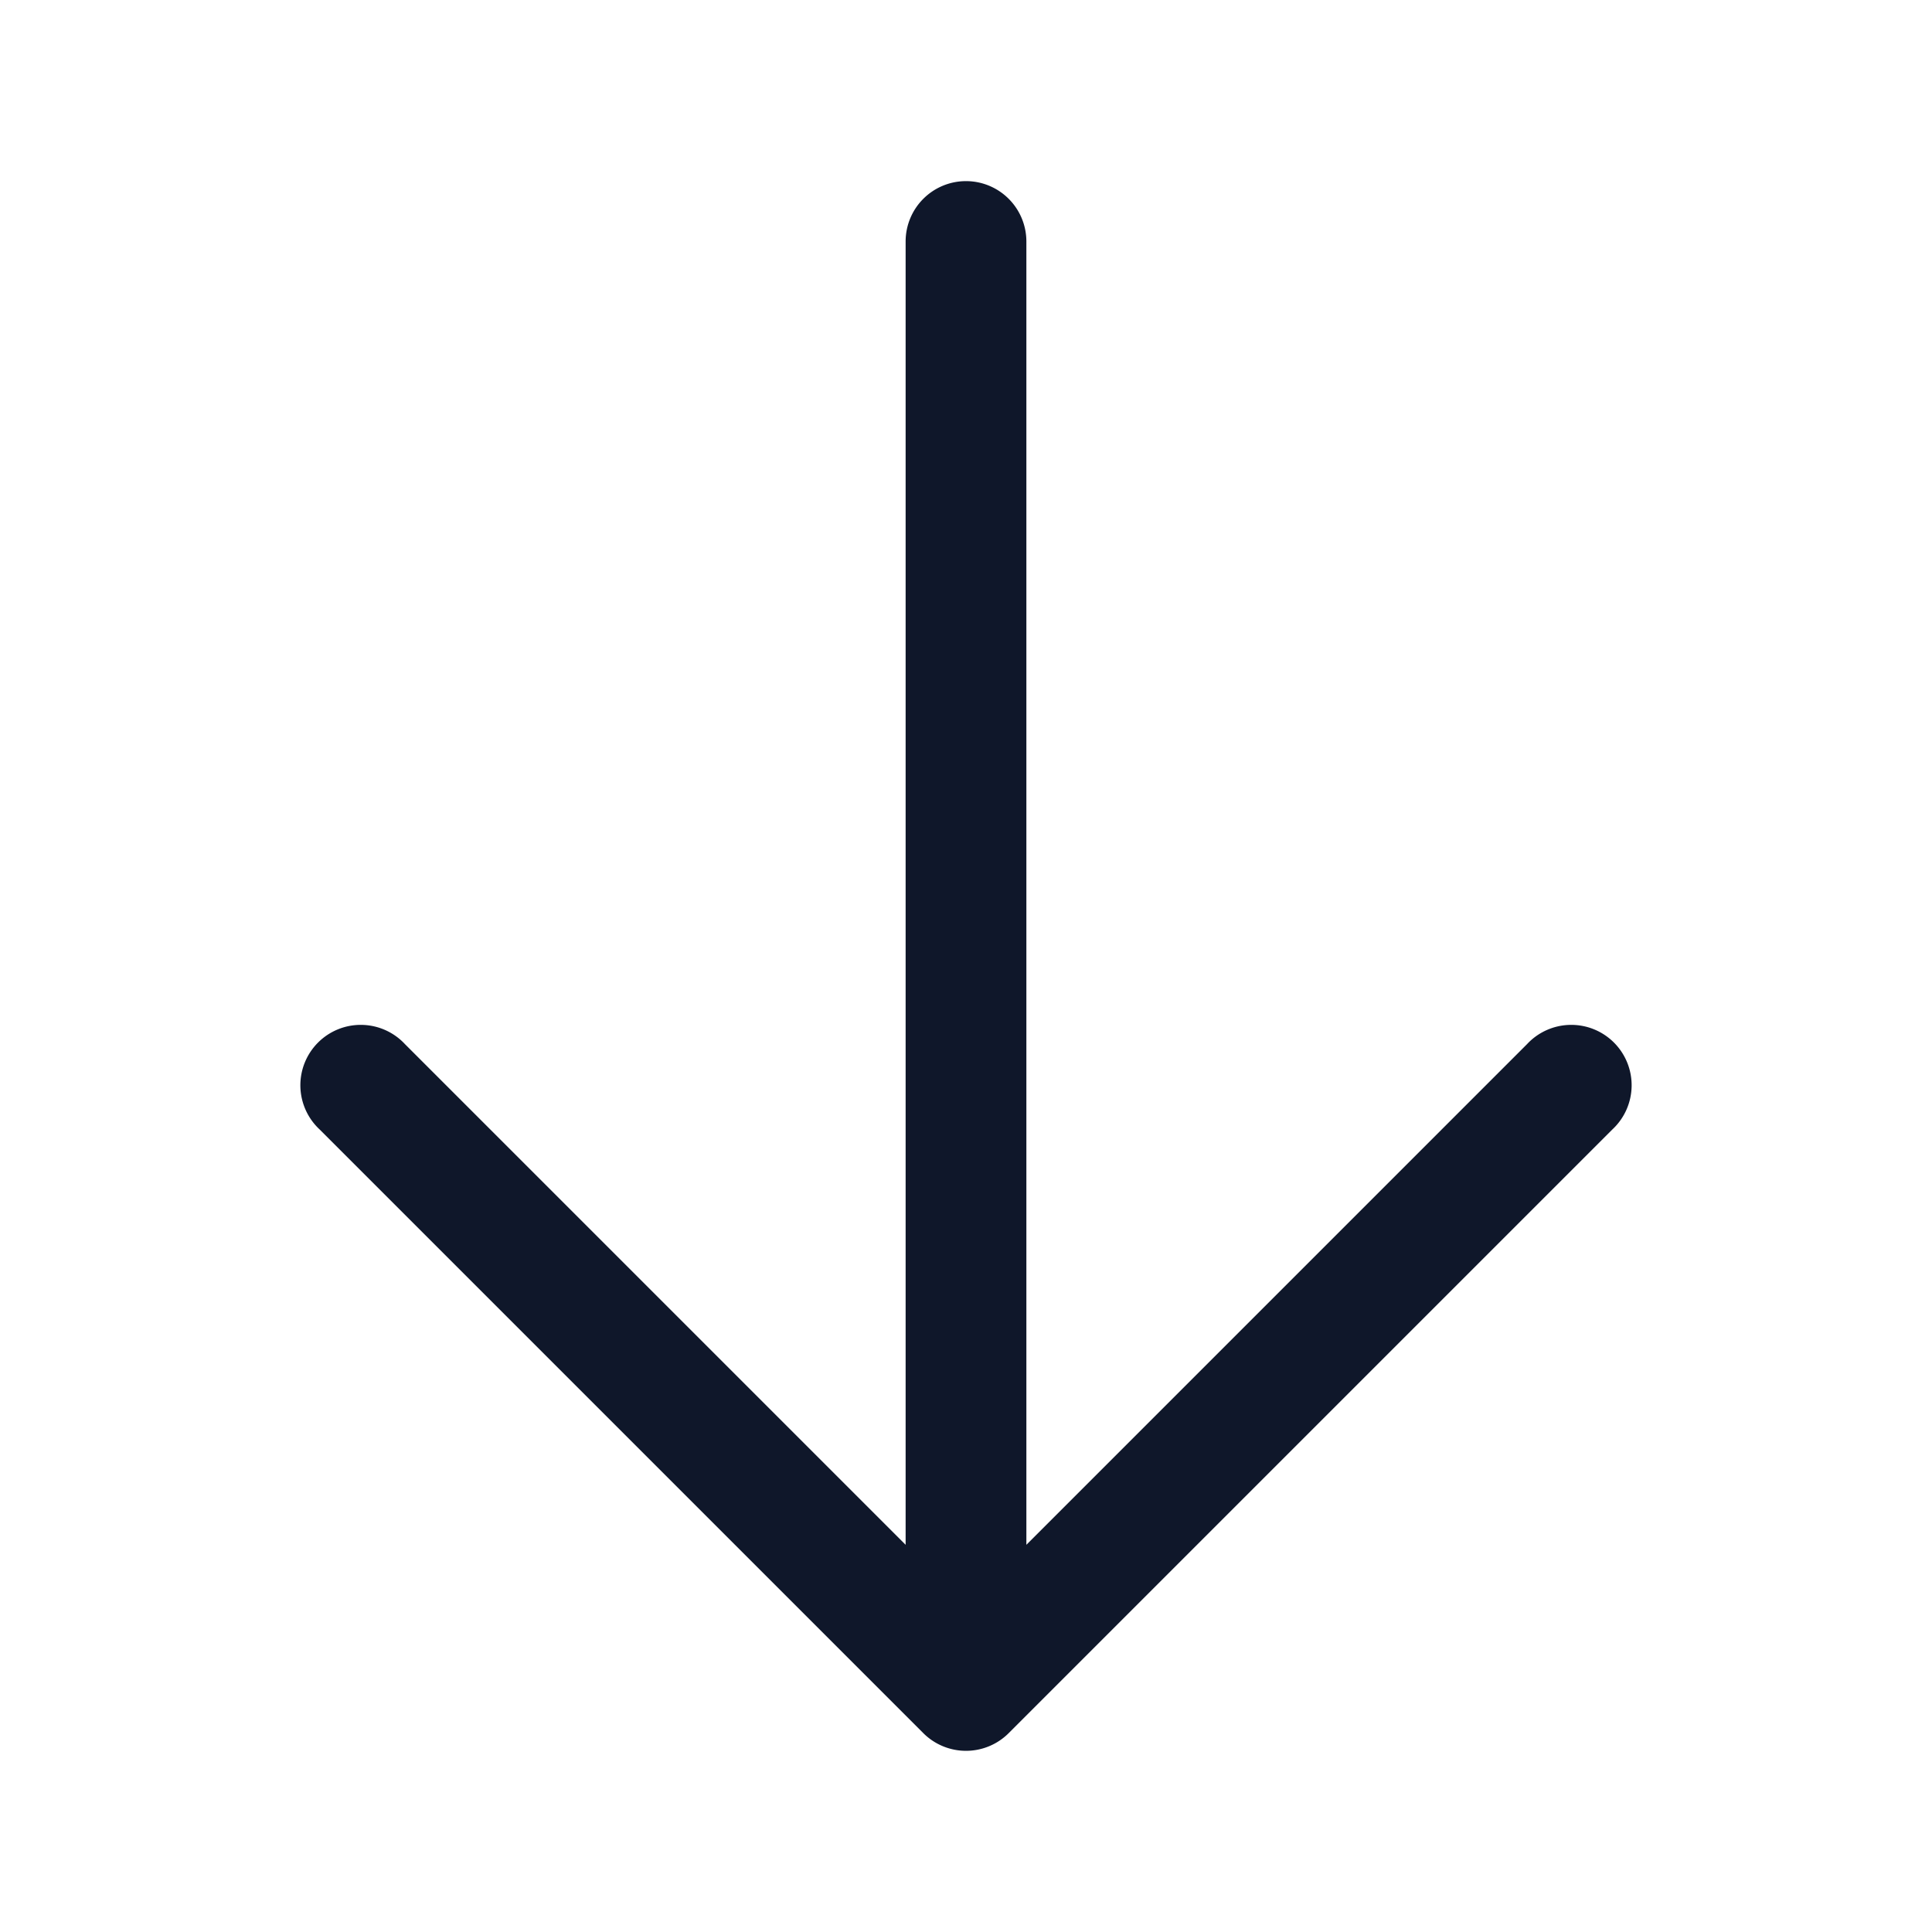 <svg fill="none" xmlns="http://www.w3.org/2000/svg" viewBox="0 0 24 24" width="20" height="20"><path fill-rule="evenodd" clip-rule="evenodd" d="M12 2.25a.75.75 0 01.75.75v16.19l6.22-6.22a.75.75 0 111.06 1.06l-7.5 7.5a.75.75 0 01-1.06 0l-7.5-7.5a.75.75 0 111.06-1.06l6.22 6.22V3a.75.75 0 01.75-.75z" fill="#0F172A"/></svg>